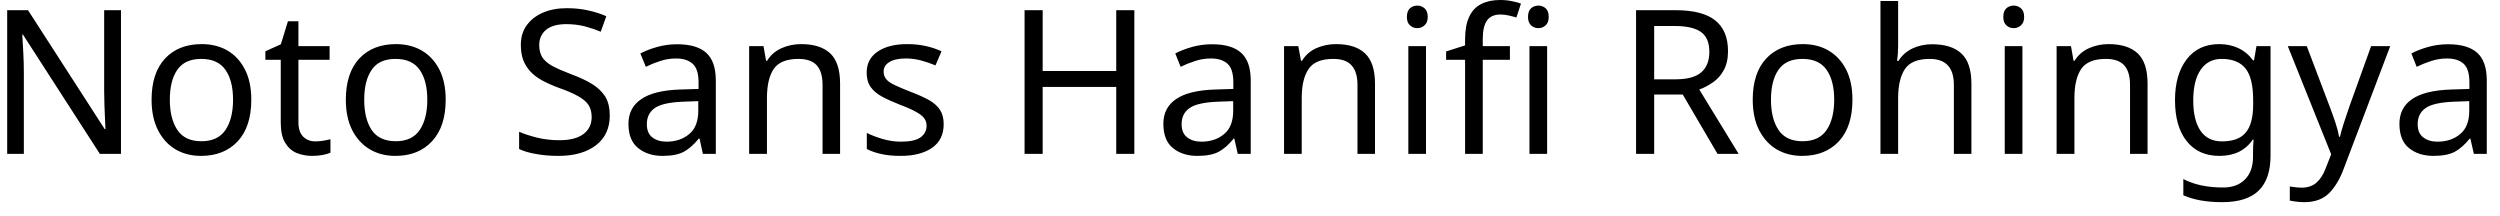 <svg width="174" height="15" viewBox="0 0 174 15" fill="none" xmlns="http://www.w3.org/2000/svg">
<path d="M8.42 0.71V10.71H6.95L1.6 2.41H1.55C1.57 2.737 1.593 3.143 1.62 3.63C1.647 4.11 1.66 4.607 1.66 5.12V10.71H0.5V0.71H1.95L7.29 8.99H7.34C7.333 8.837 7.323 8.613 7.31 8.32C7.297 8.02 7.283 7.693 7.27 7.34C7.257 6.98 7.25 6.653 7.25 6.36V0.71H8.42ZM17.49 6.94C17.49 8.187 17.177 9.15 16.55 9.83C15.917 10.51 15.063 10.85 13.99 10.85C13.33 10.85 12.74 10.7 12.22 10.4C11.707 10.093 11.3 9.65 11 9.07C10.7 8.483 10.55 7.773 10.55 6.94C10.55 5.7 10.863 4.743 11.49 4.07C12.117 3.403 12.967 3.07 14.04 3.07C14.72 3.07 15.32 3.22 15.84 3.52C16.353 3.827 16.757 4.267 17.05 4.84C17.343 5.413 17.49 6.113 17.49 6.94ZM11.82 6.94C11.82 7.827 11.997 8.53 12.35 9.05C12.697 9.57 13.253 9.83 14.02 9.83C14.78 9.83 15.337 9.57 15.69 9.05C16.043 8.53 16.22 7.827 16.22 6.94C16.22 6.053 16.043 5.36 15.69 4.86C15.337 4.353 14.777 4.1 14.01 4.1C13.243 4.1 12.687 4.353 12.34 4.86C11.993 5.36 11.82 6.053 11.82 6.94ZM21.95 9.84C22.137 9.84 22.327 9.823 22.52 9.79C22.713 9.757 22.873 9.723 23 9.69V10.63C22.867 10.69 22.68 10.743 22.44 10.79C22.193 10.83 21.96 10.85 21.74 10.85C21.347 10.85 20.983 10.783 20.65 10.65C20.317 10.51 20.05 10.273 19.85 9.94C19.643 9.607 19.54 9.137 19.54 8.53V4.16H18.47V3.57L19.55 3.08L20.04 1.48H20.77V3.21H22.94V4.16H20.77V8.5C20.77 8.953 20.88 9.29 21.1 9.51C21.32 9.73 21.603 9.84 21.95 9.84ZM31.02 6.94C31.02 8.187 30.703 9.15 30.07 9.83C29.443 10.51 28.593 10.85 27.52 10.85C26.853 10.85 26.263 10.7 25.75 10.4C25.23 10.093 24.82 9.65 24.52 9.07C24.22 8.483 24.07 7.773 24.07 6.94C24.07 5.7 24.383 4.743 25.01 4.07C25.637 3.403 26.487 3.07 27.56 3.07C28.24 3.07 28.84 3.22 29.36 3.52C29.88 3.827 30.287 4.267 30.58 4.84C30.873 5.413 31.02 6.113 31.02 6.94ZM25.35 6.94C25.35 7.827 25.523 8.53 25.87 9.05C26.223 9.57 26.783 9.83 27.55 9.83C28.303 9.83 28.857 9.57 29.21 9.05C29.563 8.53 29.74 7.827 29.74 6.94C29.74 6.053 29.563 5.36 29.21 4.86C28.857 4.353 28.297 4.1 27.53 4.1C26.763 4.1 26.21 4.353 25.87 4.86C25.523 5.36 25.35 6.053 25.35 6.94ZM42.44 8.04C42.44 8.927 42.12 9.617 41.48 10.11C40.833 10.603 39.963 10.85 38.87 10.85C38.31 10.85 37.793 10.807 37.32 10.72C36.84 10.64 36.443 10.523 36.13 10.37V9.17C36.463 9.317 36.88 9.453 37.38 9.58C37.88 9.7 38.397 9.76 38.93 9.76C39.677 9.76 40.24 9.613 40.62 9.32C40.993 9.033 41.18 8.643 41.18 8.15C41.18 7.823 41.11 7.547 40.97 7.32C40.83 7.1 40.59 6.893 40.25 6.7C39.91 6.507 39.437 6.303 38.83 6.09C38.403 5.93 38.027 5.76 37.7 5.58C37.38 5.4 37.113 5.193 36.9 4.96C36.687 4.727 36.523 4.46 36.41 4.16C36.303 3.86 36.25 3.513 36.25 3.12C36.25 2.587 36.387 2.133 36.66 1.76C36.933 1.38 37.31 1.087 37.79 0.88C38.27 0.673 38.823 0.57 39.45 0.57C39.997 0.57 40.5 0.623 40.96 0.73C41.413 0.83 41.827 0.963 42.2 1.13L41.81 2.21C41.463 2.063 41.09 1.937 40.69 1.83C40.283 1.73 39.86 1.68 39.42 1.68C38.793 1.68 38.32 1.813 38 2.08C37.687 2.347 37.53 2.7 37.53 3.14C37.53 3.473 37.6 3.753 37.74 3.98C37.88 4.2 38.107 4.4 38.42 4.58C38.74 4.753 39.17 4.943 39.71 5.15C40.297 5.363 40.793 5.593 41.2 5.84C41.607 6.093 41.917 6.39 42.13 6.73C42.337 7.077 42.44 7.513 42.44 8.04ZM47.13 3.08C48.043 3.08 48.72 3.28 49.16 3.68C49.6 4.08 49.82 4.72 49.82 5.6V10.71H48.92L48.69 9.65H48.63C48.303 10.057 47.96 10.36 47.6 10.56C47.24 10.753 46.743 10.85 46.11 10.85C45.43 10.85 44.867 10.67 44.42 10.31C43.967 9.95 43.74 9.387 43.74 8.62C43.74 7.873 44.037 7.3 44.63 6.9C45.217 6.493 46.12 6.27 47.34 6.23L48.62 6.19V5.74C48.62 5.113 48.483 4.68 48.21 4.44C47.937 4.193 47.553 4.07 47.06 4.07C46.667 4.07 46.293 4.13 45.94 4.25C45.587 4.363 45.257 4.497 44.95 4.65L44.57 3.72C44.897 3.547 45.283 3.397 45.73 3.27C46.177 3.143 46.643 3.08 47.13 3.08ZM48.6 7.04L47.5 7.08C46.567 7.12 45.92 7.27 45.56 7.53C45.2 7.79 45.02 8.16 45.02 8.64C45.02 9.06 45.147 9.367 45.4 9.56C45.66 9.76 45.99 9.86 46.39 9.86C47.023 9.86 47.55 9.683 47.97 9.33C48.39 8.983 48.6 8.443 48.6 7.71V7.04ZM55.76 3.07C56.653 3.07 57.33 3.287 57.79 3.72C58.243 4.153 58.47 4.853 58.47 5.82V10.71H57.25V5.91C57.25 5.303 57.117 4.85 56.85 4.55C56.577 4.25 56.15 4.1 55.57 4.1C54.743 4.1 54.17 4.333 53.85 4.8C53.537 5.267 53.38 5.94 53.38 6.82V10.71H52.14V3.21H53.14L53.32 4.23H53.39C53.63 3.837 53.967 3.543 54.4 3.35C54.827 3.163 55.28 3.07 55.76 3.07ZM65.68 8.64C65.68 9.367 65.41 9.917 64.87 10.29C64.33 10.663 63.603 10.85 62.69 10.85C62.163 10.85 61.713 10.807 61.34 10.72C60.96 10.64 60.623 10.523 60.33 10.37V9.25C60.63 9.403 60.993 9.543 61.42 9.67C61.847 9.797 62.277 9.86 62.71 9.86C63.337 9.86 63.79 9.76 64.07 9.56C64.35 9.353 64.49 9.083 64.49 8.75C64.49 8.563 64.44 8.397 64.34 8.25C64.233 8.097 64.047 7.947 63.78 7.8C63.52 7.647 63.14 7.477 62.64 7.29C62.16 7.103 61.747 6.917 61.4 6.73C61.053 6.543 60.787 6.32 60.6 6.06C60.413 5.8 60.32 5.463 60.32 5.05C60.32 4.417 60.58 3.927 61.1 3.58C61.613 3.24 62.29 3.07 63.13 3.07C63.59 3.07 64.02 3.113 64.42 3.2C64.813 3.287 65.183 3.41 65.53 3.57L65.11 4.55C64.79 4.417 64.457 4.303 64.11 4.21C63.77 4.117 63.417 4.07 63.05 4.07C62.543 4.07 62.16 4.153 61.9 4.32C61.633 4.48 61.5 4.7 61.5 4.98C61.5 5.187 61.56 5.363 61.68 5.51C61.8 5.657 62.003 5.797 62.29 5.93C62.57 6.063 62.95 6.223 63.43 6.41C63.903 6.59 64.31 6.773 64.65 6.96C64.983 7.147 65.24 7.373 65.42 7.64C65.593 7.907 65.68 8.24 65.68 8.64ZM78.95 0.71V10.71H77.69V6.05H72.57V10.71H71.31V0.71H72.57V4.94H77.69V0.71H78.95ZM84.36 3.08C85.273 3.08 85.95 3.28 86.39 3.68C86.83 4.08 87.05 4.72 87.05 5.6V10.71H86.15L85.91 9.65H85.86C85.533 10.057 85.19 10.36 84.83 10.56C84.47 10.753 83.973 10.85 83.34 10.85C82.653 10.85 82.087 10.67 81.64 10.31C81.193 9.95 80.97 9.387 80.97 8.62C80.97 7.873 81.263 7.3 81.85 6.9C82.437 6.493 83.343 6.27 84.57 6.23L85.84 6.19V5.74C85.84 5.113 85.707 4.68 85.44 4.44C85.167 4.193 84.783 4.07 84.29 4.07C83.897 4.07 83.523 4.13 83.17 4.25C82.817 4.363 82.483 4.497 82.17 4.65L81.8 3.72C82.127 3.547 82.513 3.397 82.96 3.27C83.407 3.143 83.873 3.08 84.36 3.08ZM85.83 7.04L84.72 7.08C83.787 7.12 83.14 7.27 82.78 7.53C82.42 7.79 82.24 8.16 82.24 8.64C82.24 9.06 82.37 9.367 82.63 9.56C82.883 9.76 83.213 9.86 83.62 9.86C84.253 9.86 84.78 9.683 85.2 9.33C85.62 8.983 85.83 8.443 85.83 7.71V7.04ZM92.98 3.07C93.88 3.07 94.557 3.287 95.01 3.72C95.47 4.153 95.7 4.853 95.7 5.82V10.71H94.48V5.91C94.48 5.303 94.343 4.85 94.07 4.55C93.803 4.25 93.38 4.1 92.8 4.1C91.967 4.1 91.393 4.333 91.08 4.8C90.76 5.267 90.6 5.94 90.6 6.82V10.71H89.37V3.21H90.36L90.55 4.23H90.62C90.86 3.837 91.193 3.543 91.62 3.35C92.053 3.163 92.507 3.07 92.98 3.07ZM98.02 3.21H99.25V10.71H98.02V3.21ZM98.65 0.39C98.837 0.39 99.003 0.453 99.15 0.58C99.297 0.707 99.37 0.907 99.37 1.18C99.37 1.44 99.297 1.633 99.15 1.76C99.003 1.893 98.837 1.96 98.65 1.96C98.443 1.96 98.27 1.893 98.13 1.76C97.99 1.633 97.92 1.44 97.92 1.18C97.92 0.907 97.99 0.707 98.13 0.58C98.27 0.453 98.443 0.39 98.65 0.39ZM105.09 3.21V4.16H103.2V10.71H101.97V4.16H100.65V3.58L101.97 3.16V2.73C101.97 2.083 102.067 1.56 102.26 1.16C102.447 0.76 102.723 0.467 103.09 0.28C103.457 0.093 103.897 0 104.41 0C104.703 0 104.973 0.027 105.22 0.08C105.473 0.127 105.687 0.183 105.86 0.25L105.54 1.22C105.393 1.173 105.22 1.127 105.02 1.08C104.827 1.033 104.627 1.01 104.42 1.01C104.007 1.01 103.7 1.147 103.5 1.42C103.3 1.693 103.2 2.127 103.2 2.72V3.21H105.09ZM106.45 3.21H107.68V10.71H106.45V3.21ZM107.08 0.39C107.267 0.39 107.433 0.453 107.58 0.58C107.72 0.707 107.79 0.907 107.79 1.18C107.79 1.44 107.72 1.633 107.58 1.76C107.433 1.893 107.267 1.96 107.08 1.96C106.873 1.96 106.7 1.893 106.56 1.76C106.42 1.633 106.35 1.44 106.35 1.18C106.35 0.907 106.42 0.707 106.56 0.58C106.7 0.453 106.873 0.39 107.08 0.39ZM113.87 0.71H116.63C117.87 0.71 118.787 0.947 119.38 1.42C119.973 1.893 120.27 2.607 120.27 3.56C120.27 4.087 120.17 4.53 119.97 4.89C119.777 5.243 119.527 5.523 119.22 5.73C118.92 5.943 118.603 6.11 118.27 6.23L121.01 10.71H119.54L117.12 6.58H115.13V10.71H113.87V0.71ZM116.56 1.81H115.13V5.52H116.63C117.443 5.52 118.037 5.357 118.41 5.03C118.783 4.71 118.97 4.237 118.97 3.61C118.97 2.957 118.773 2.493 118.38 2.22C117.987 1.947 117.38 1.81 116.56 1.81ZM128.93 6.94C128.93 8.187 128.617 9.15 127.99 9.83C127.357 10.51 126.503 10.85 125.43 10.85C124.77 10.85 124.18 10.7 123.66 10.4C123.147 10.093 122.74 9.65 122.44 9.07C122.14 8.483 121.99 7.773 121.99 6.94C121.99 5.7 122.303 4.743 122.93 4.07C123.557 3.403 124.407 3.07 125.48 3.07C126.16 3.07 126.757 3.22 127.27 3.52C127.79 3.827 128.197 4.267 128.49 4.84C128.783 5.413 128.93 6.113 128.93 6.94ZM123.26 6.94C123.26 7.827 123.437 8.53 123.79 9.05C124.137 9.57 124.693 9.83 125.46 9.83C126.22 9.83 126.777 9.57 127.13 9.05C127.483 8.53 127.66 7.827 127.66 6.94C127.66 6.053 127.483 5.36 127.13 4.86C126.777 4.353 126.217 4.1 125.45 4.1C124.683 4.1 124.127 4.353 123.78 4.86C123.433 5.36 123.26 6.053 123.26 6.94ZM132.11 0.07V3.19C132.11 3.37 132.103 3.553 132.09 3.74C132.077 3.927 132.06 4.093 132.04 4.24H132.13C132.37 3.86 132.697 3.57 133.11 3.37C133.53 3.177 133.98 3.08 134.46 3.08C135.38 3.08 136.067 3.297 136.52 3.73C136.98 4.163 137.21 4.86 137.21 5.82V10.71H135.99V5.91C135.99 4.703 135.43 4.1 134.31 4.1C133.47 4.1 132.893 4.337 132.58 4.81C132.267 5.283 132.11 5.957 132.11 6.83V10.71H130.88V0.07H132.11ZM139.53 3.21H140.76V10.71H139.53V3.21ZM140.16 0.39C140.347 0.39 140.513 0.453 140.66 0.58C140.807 0.707 140.88 0.907 140.88 1.18C140.88 1.44 140.807 1.633 140.66 1.76C140.513 1.893 140.347 1.96 140.16 1.96C139.953 1.96 139.78 1.893 139.64 1.76C139.5 1.633 139.43 1.44 139.43 1.18C139.43 0.907 139.5 0.707 139.64 0.58C139.78 0.453 139.953 0.39 140.16 0.39ZM146.76 3.07C147.653 3.07 148.33 3.287 148.79 3.72C149.243 4.153 149.47 4.853 149.47 5.82V10.71H148.25V5.91C148.25 5.303 148.117 4.85 147.85 4.55C147.577 4.25 147.15 4.1 146.57 4.1C145.743 4.1 145.17 4.333 144.85 4.8C144.537 5.267 144.38 5.94 144.38 6.82V10.71H143.14V3.21H144.14L144.32 4.23H144.39C144.63 3.837 144.967 3.543 145.4 3.35C145.827 3.163 146.28 3.07 146.76 3.07ZM154.46 3.07C154.953 3.07 155.397 3.163 155.79 3.35C156.19 3.537 156.53 3.82 156.81 4.2H156.88L157.05 3.21H158.03V10.84C158.03 11.913 157.757 12.72 157.21 13.26C156.663 13.8 155.817 14.07 154.67 14.07C154.123 14.07 153.623 14.03 153.17 13.95C152.723 13.87 152.32 13.75 151.96 13.59V12.46C152.7 12.853 153.627 13.05 154.74 13.05C155.38 13.05 155.887 12.86 156.26 12.48C156.627 12.1 156.81 11.583 156.81 10.93V10.64C156.81 10.527 156.813 10.367 156.82 10.16C156.833 9.947 156.843 9.8 156.85 9.72H156.79C156.53 10.1 156.207 10.383 155.82 10.57C155.433 10.757 154.983 10.85 154.47 10.85C153.497 10.85 152.74 10.51 152.2 9.83C151.653 9.15 151.38 8.197 151.38 6.97C151.38 5.777 151.653 4.827 152.2 4.12C152.74 3.42 153.493 3.07 154.46 3.07ZM154.62 4.1C154 4.1 153.517 4.35 153.17 4.85C152.823 5.35 152.65 6.063 152.65 6.99C152.65 7.91 152.82 8.617 153.16 9.11C153.5 9.597 153.997 9.84 154.65 9.84C155.41 9.84 155.96 9.637 156.3 9.23C156.647 8.823 156.82 8.17 156.82 7.27V6.97C156.82 5.943 156.643 5.21 156.29 4.77C155.937 4.323 155.38 4.1 154.62 4.1ZM162.25 10.74L159.23 3.21H160.55L162.17 7.48C162.31 7.853 162.437 8.21 162.55 8.55C162.663 8.89 162.747 9.213 162.8 9.52H162.86C162.913 9.287 163 8.98 163.12 8.6C163.24 8.227 163.367 7.847 163.5 7.46L165.03 3.21H166.36L163.12 11.75C162.86 12.457 162.523 13.02 162.11 13.44C161.69 13.86 161.117 14.07 160.39 14.07C160.17 14.07 159.973 14.057 159.8 14.03C159.633 14.01 159.49 13.987 159.37 13.96V12.98C159.47 13 159.593 13.017 159.74 13.03C159.887 13.05 160.04 13.06 160.2 13.06C160.627 13.06 160.973 12.94 161.24 12.7C161.507 12.453 161.713 12.13 161.86 11.73L162.25 10.74ZM170.39 3.08C171.303 3.08 171.98 3.28 172.42 3.68C172.86 4.08 173.08 4.72 173.08 5.6V10.71H172.18L171.94 9.65H171.89C171.563 10.057 171.22 10.36 170.86 10.56C170.5 10.753 170.003 10.85 169.37 10.85C168.683 10.85 168.117 10.67 167.67 10.31C167.223 9.95 167 9.387 167 8.62C167 7.873 167.293 7.3 167.88 6.9C168.467 6.493 169.373 6.27 170.6 6.23L171.87 6.19V5.74C171.87 5.113 171.737 4.68 171.47 4.44C171.197 4.193 170.813 4.07 170.32 4.07C169.927 4.07 169.553 4.13 169.2 4.25C168.847 4.363 168.513 4.497 168.2 4.65L167.83 3.72C168.157 3.547 168.543 3.397 168.99 3.27C169.437 3.143 169.903 3.08 170.39 3.08ZM171.86 7.04L170.75 7.08C169.817 7.12 169.17 7.27 168.81 7.53C168.45 7.79 168.27 8.16 168.27 8.64C168.27 9.06 168.4 9.367 168.66 9.56C168.913 9.76 169.243 9.86 169.65 9.86C170.283 9.86 170.81 9.683 171.23 9.33C171.65 8.983 171.86 8.443 171.86 7.71V7.04Z" fill="black"/>
</svg>

